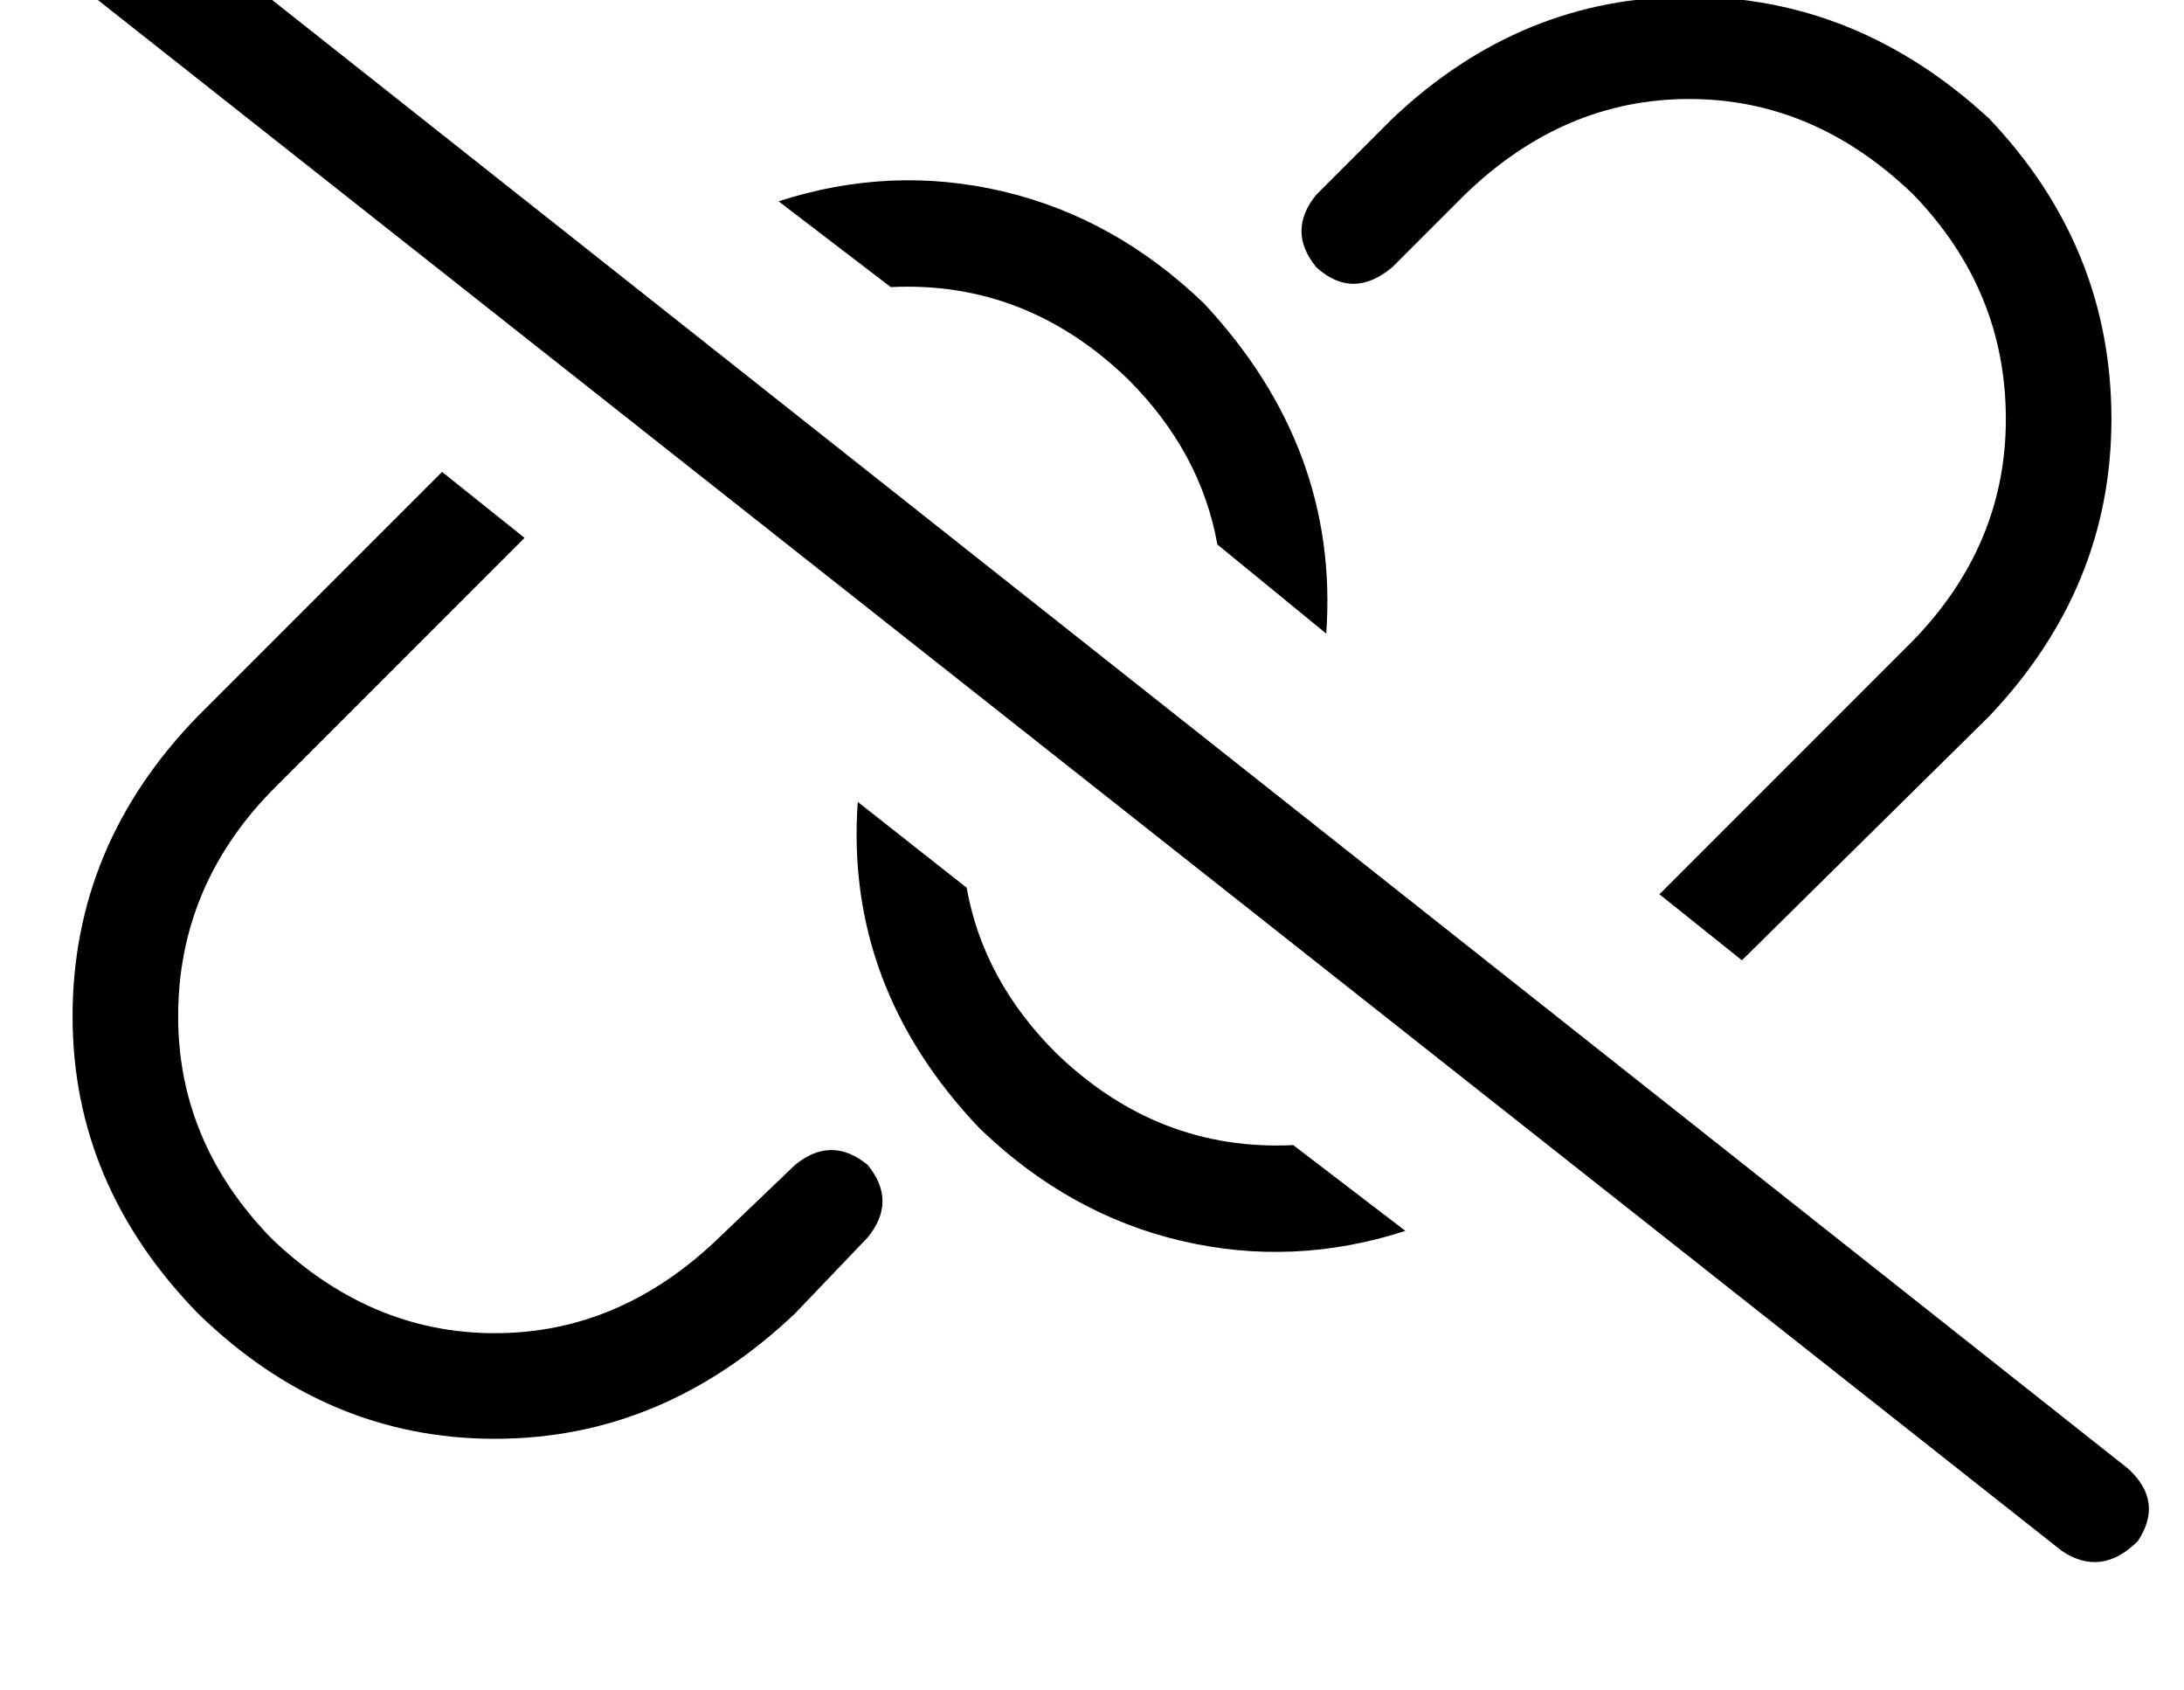 <?xml version="1.0" standalone="no"?>
<!DOCTYPE svg PUBLIC "-//W3C//DTD SVG 1.1//EN" "http://www.w3.org/Graphics/SVG/1.1/DTD/svg11.dtd" >
<svg xmlns="http://www.w3.org/2000/svg" xmlns:xlink="http://www.w3.org/1999/xlink" version="1.1" viewBox="-11 0 662 512">
   <path fill="currentColor"
d="M26 -36q-12 -7 -23 3q-8 12 3 23l608 480v0q12 8 23 -3q8 -12 -3 -22l-608 -481v0zM592 217q37 -39 37 -90v0v0q0 -52 -37 -91q-40 -37 -91 -37t-90 37l-23 23v0q-9 11 0 22q11 10 23 0l22 -22v0q30 -29 68 -29t68 29q28 29 28 68q0 38 -28 67l-77 77v0l25 20v0l75 -74v0
zM415 373l-34 -26l34 26l-34 -26q-41 2 -72 -28q-22 -22 -27 -50l-33 -26v0q-4 56 37 99q27 26 61 34t68 -3v0zM331 115q22 22 27 50l33 27v0q4 -56 -37 -100q-27 -26 -61 -34t-68 3l34 26v0q41 -2 72 28v0zM148 163l-25 -20l25 20l-25 -20l-74 74v0q-38 39 -38 91
q0 51 38 90q39 38 90 38t91 -38l22 -23v0q9 -11 0 -22q-11 -9 -22 0l-23 22v0q-30 29 -68 29t-68 -29q-28 -29 -28 -67q0 -39 28 -68l77 -77v0z" />
</svg>
